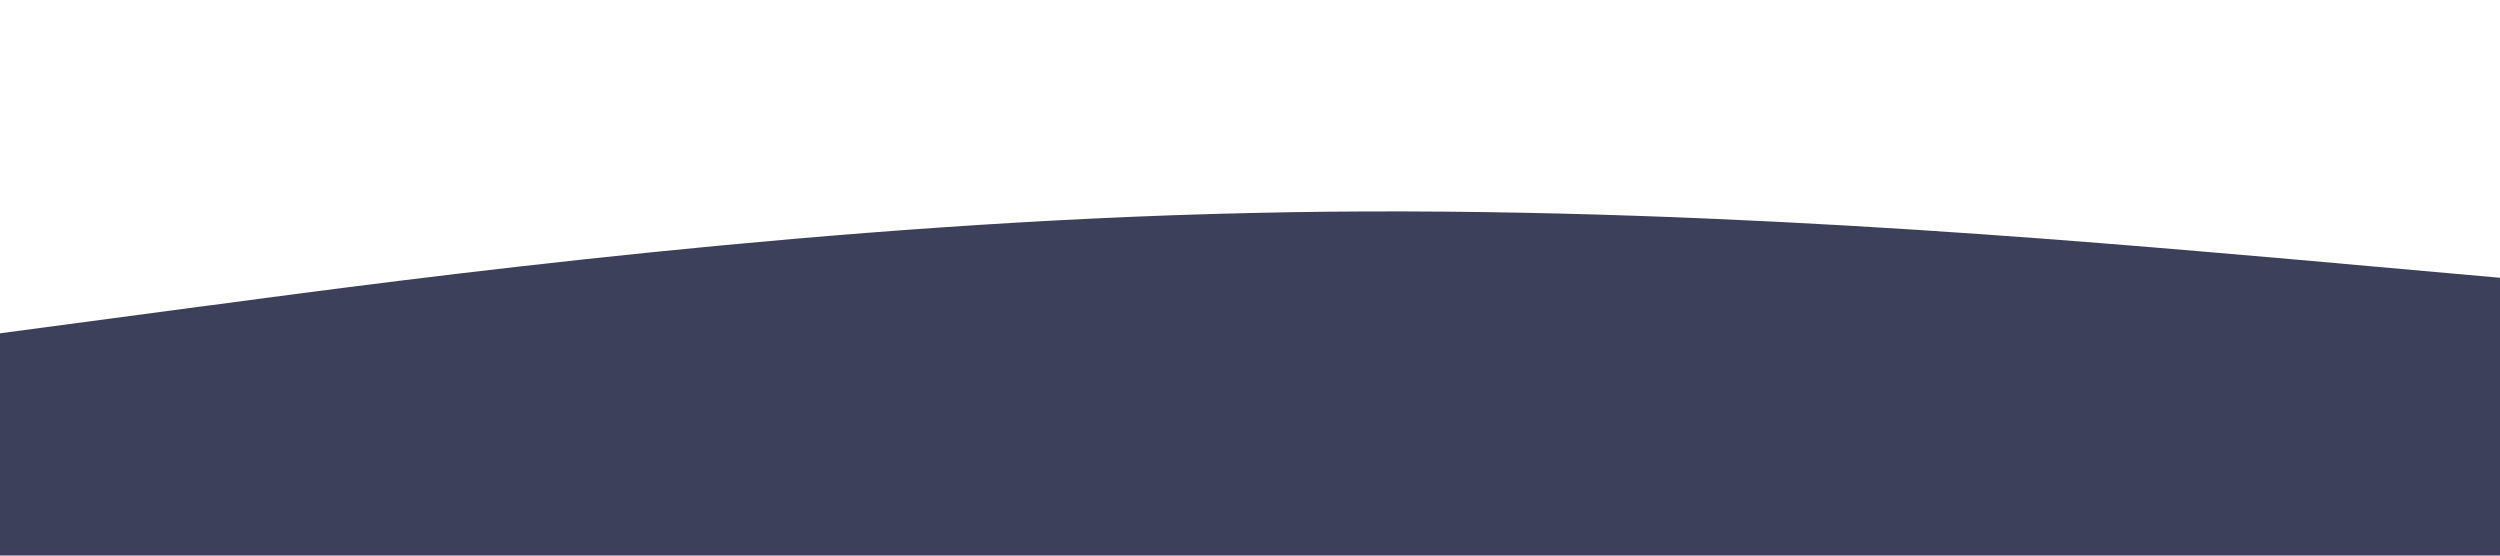 <?xml version="1.0" standalone="no"?><svg xmlns="http://www.w3.org/2000/svg" viewBox="0 0 1440 320"><path fill="#3D405B" fill-opacity="1" d="M0,192L120,176C240,160,480,128,720,122.7C960,117,1200,139,1320,149.3L1440,160L1440,320L1320,320C1200,320,960,320,720,320C480,320,240,320,120,320L0,320Z"></path></svg>